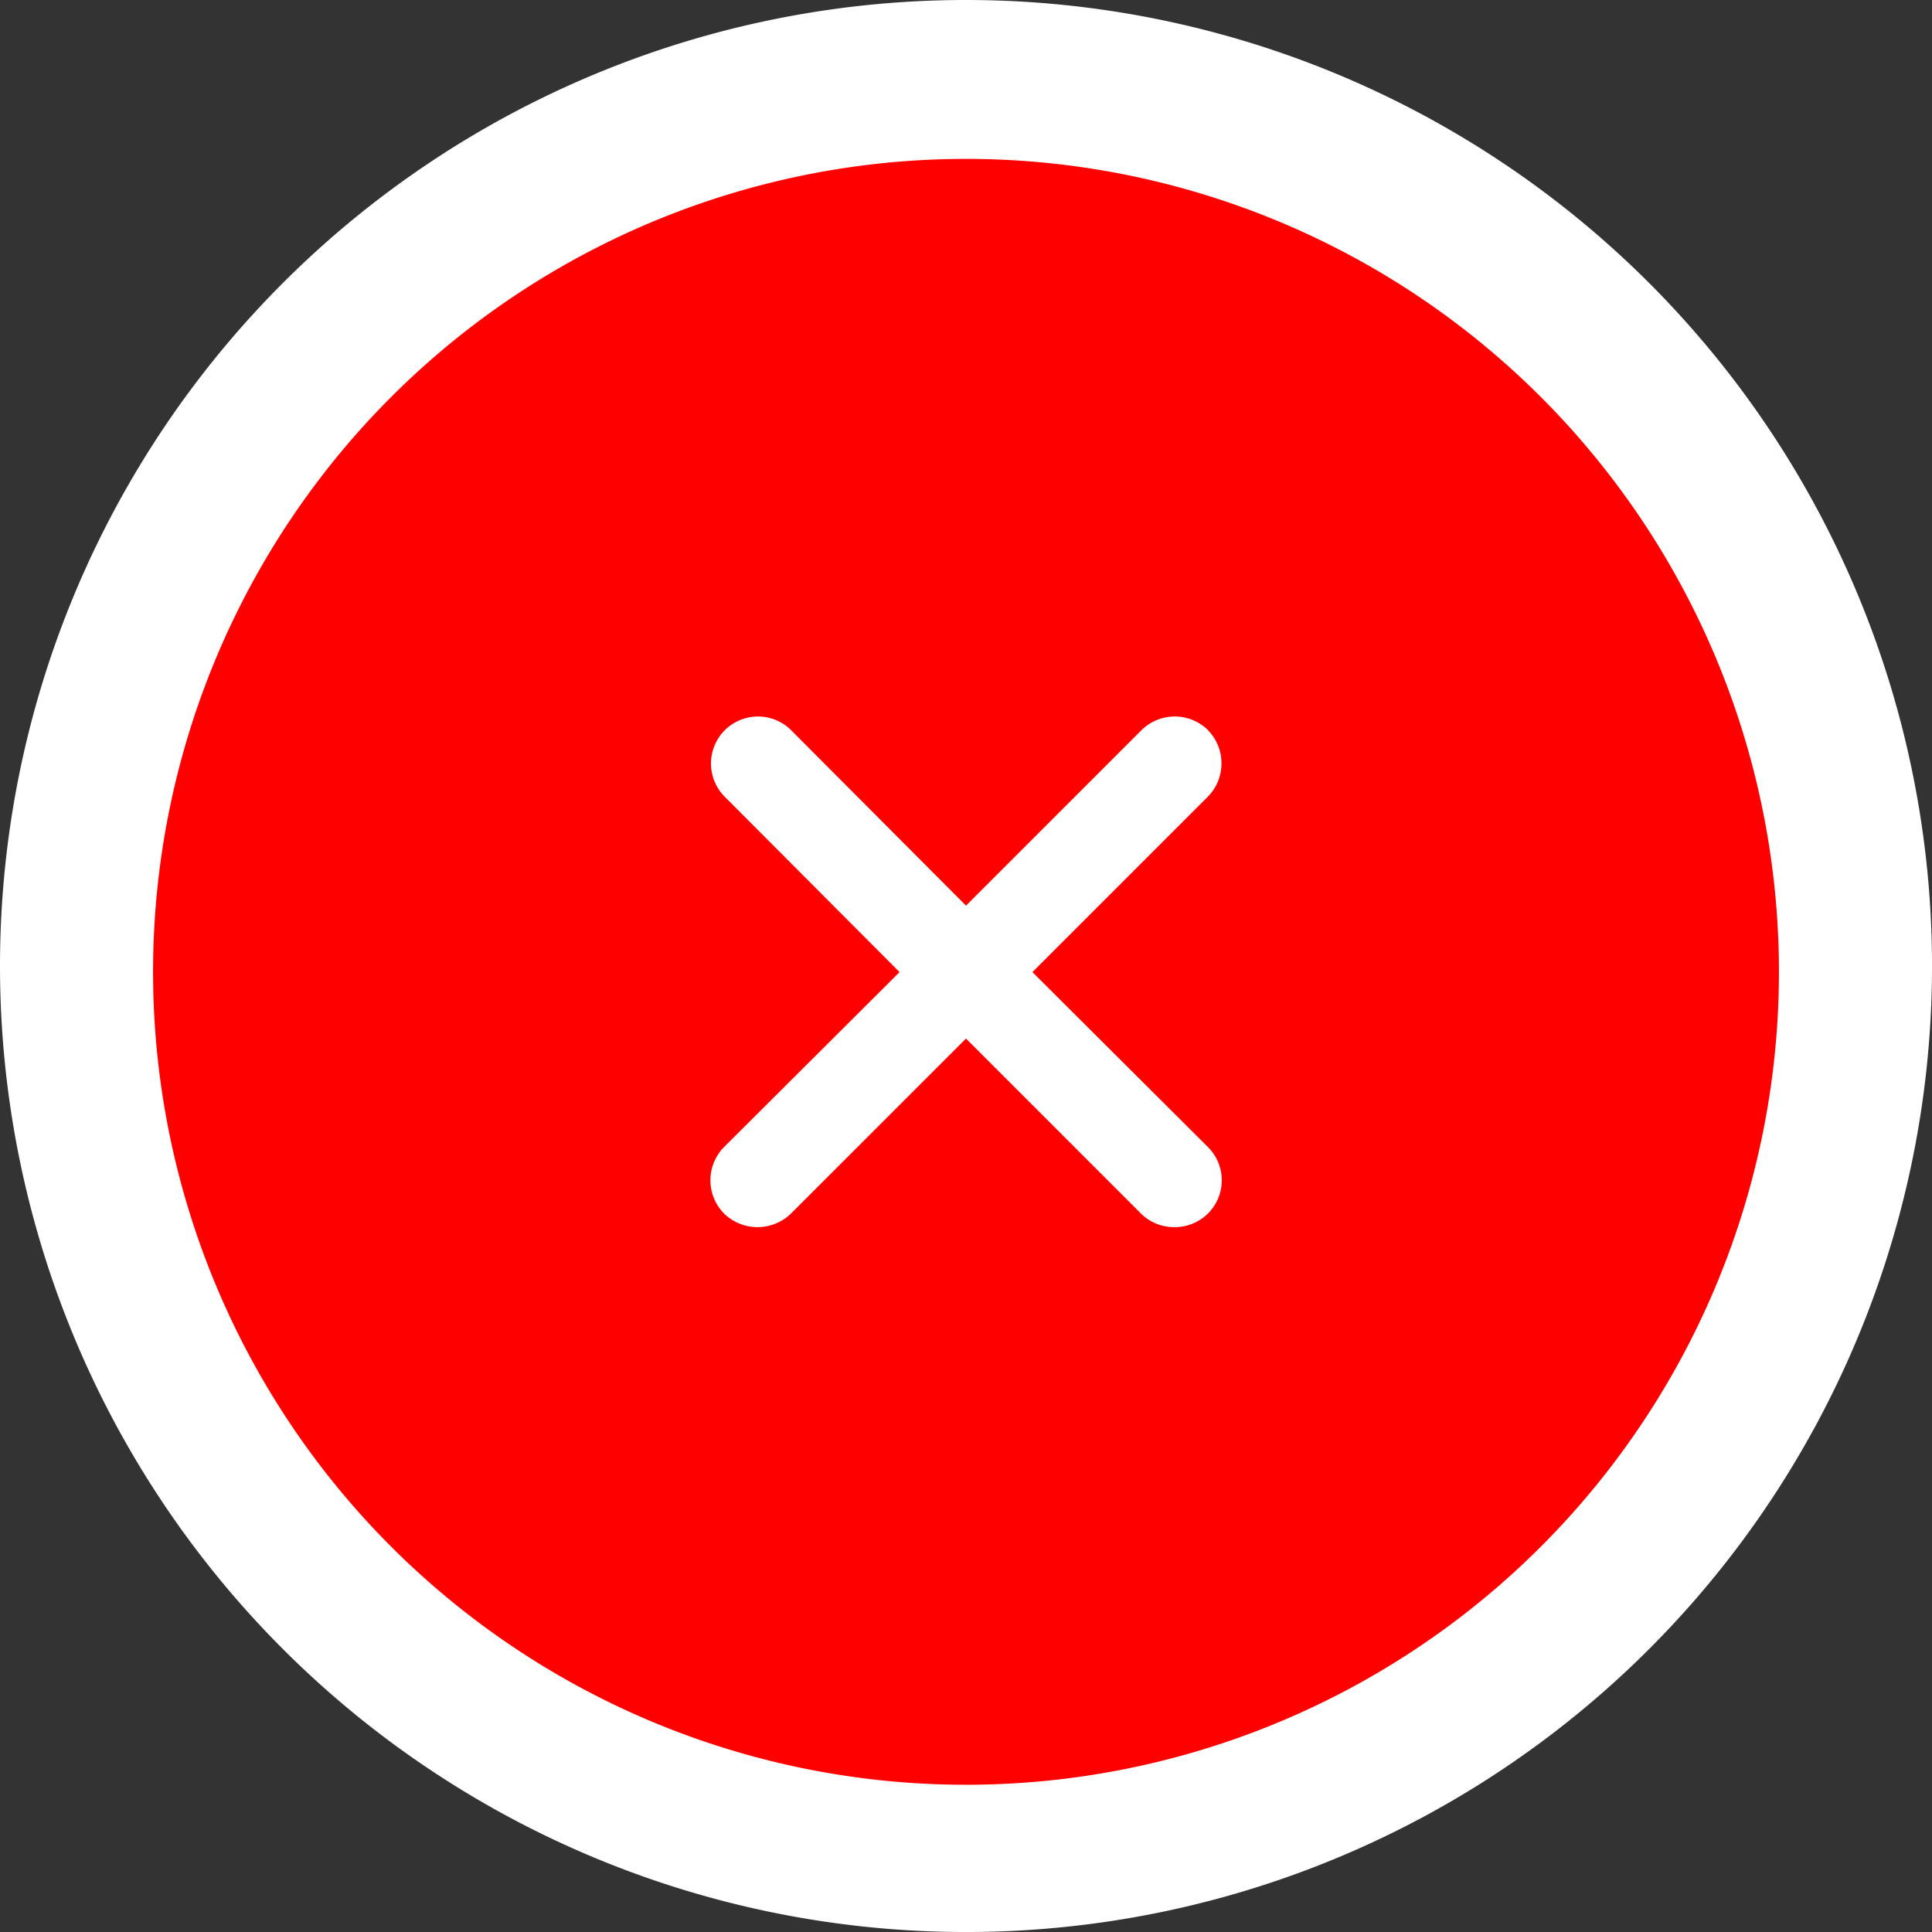 <svg xmlns="http://www.w3.org/2000/svg" width="97.273" height="97.273" viewBox="0 0 97.273 97.273">
  <rect x="0" y="0" width="97.273" height="97.273" fill="#333333" stroke="none"/>
  <g id="Group_20612" data-name="Group 20612" transform="translate(-11795 -2583.308)">
    <path id="Path_13482" data-name="Path 13482" d="M48.637,0A48.637,48.637,0,1,1,0,48.637,48.637,48.637,0,0,1,48.637,0Z" transform="translate(11795 2583.308)" fill="#fff"/>
    <g id="Group_11694" data-name="Group 11694" transform="translate(11627.707 2442.308)">
      <path id="Path_13481" data-name="Path 13481" d="M40.93,0A40.93,40.93,0,1,1,0,40.93,40.93,40.93,0,0,1,40.93,0Z" transform="translate(175 149)" fill="red"/>
    </g>
    <path id="Path_24695" data-name="Path 24695" d="M123.05,28.686a2.382,2.382,0,0,0-3.346,0l-8.837,8.837-8.808-8.837a2.366,2.366,0,0,0-3.346,3.346l8.808,8.837-8.837,8.808a2.382,2.382,0,0,0,0,3.346,2.417,2.417,0,0,0,3.374,0l8.808-8.808,8.808,8.808a2.355,2.355,0,0,0,1.687.686,2.359,2.359,0,0,0,1.687-4.032l-8.837-8.808,8.808-8.808a2.391,2.391,0,0,0,.029-3.374Z" transform="translate(11732.77 2591.383)" fill="#fff"/>
  </g>
</svg>
